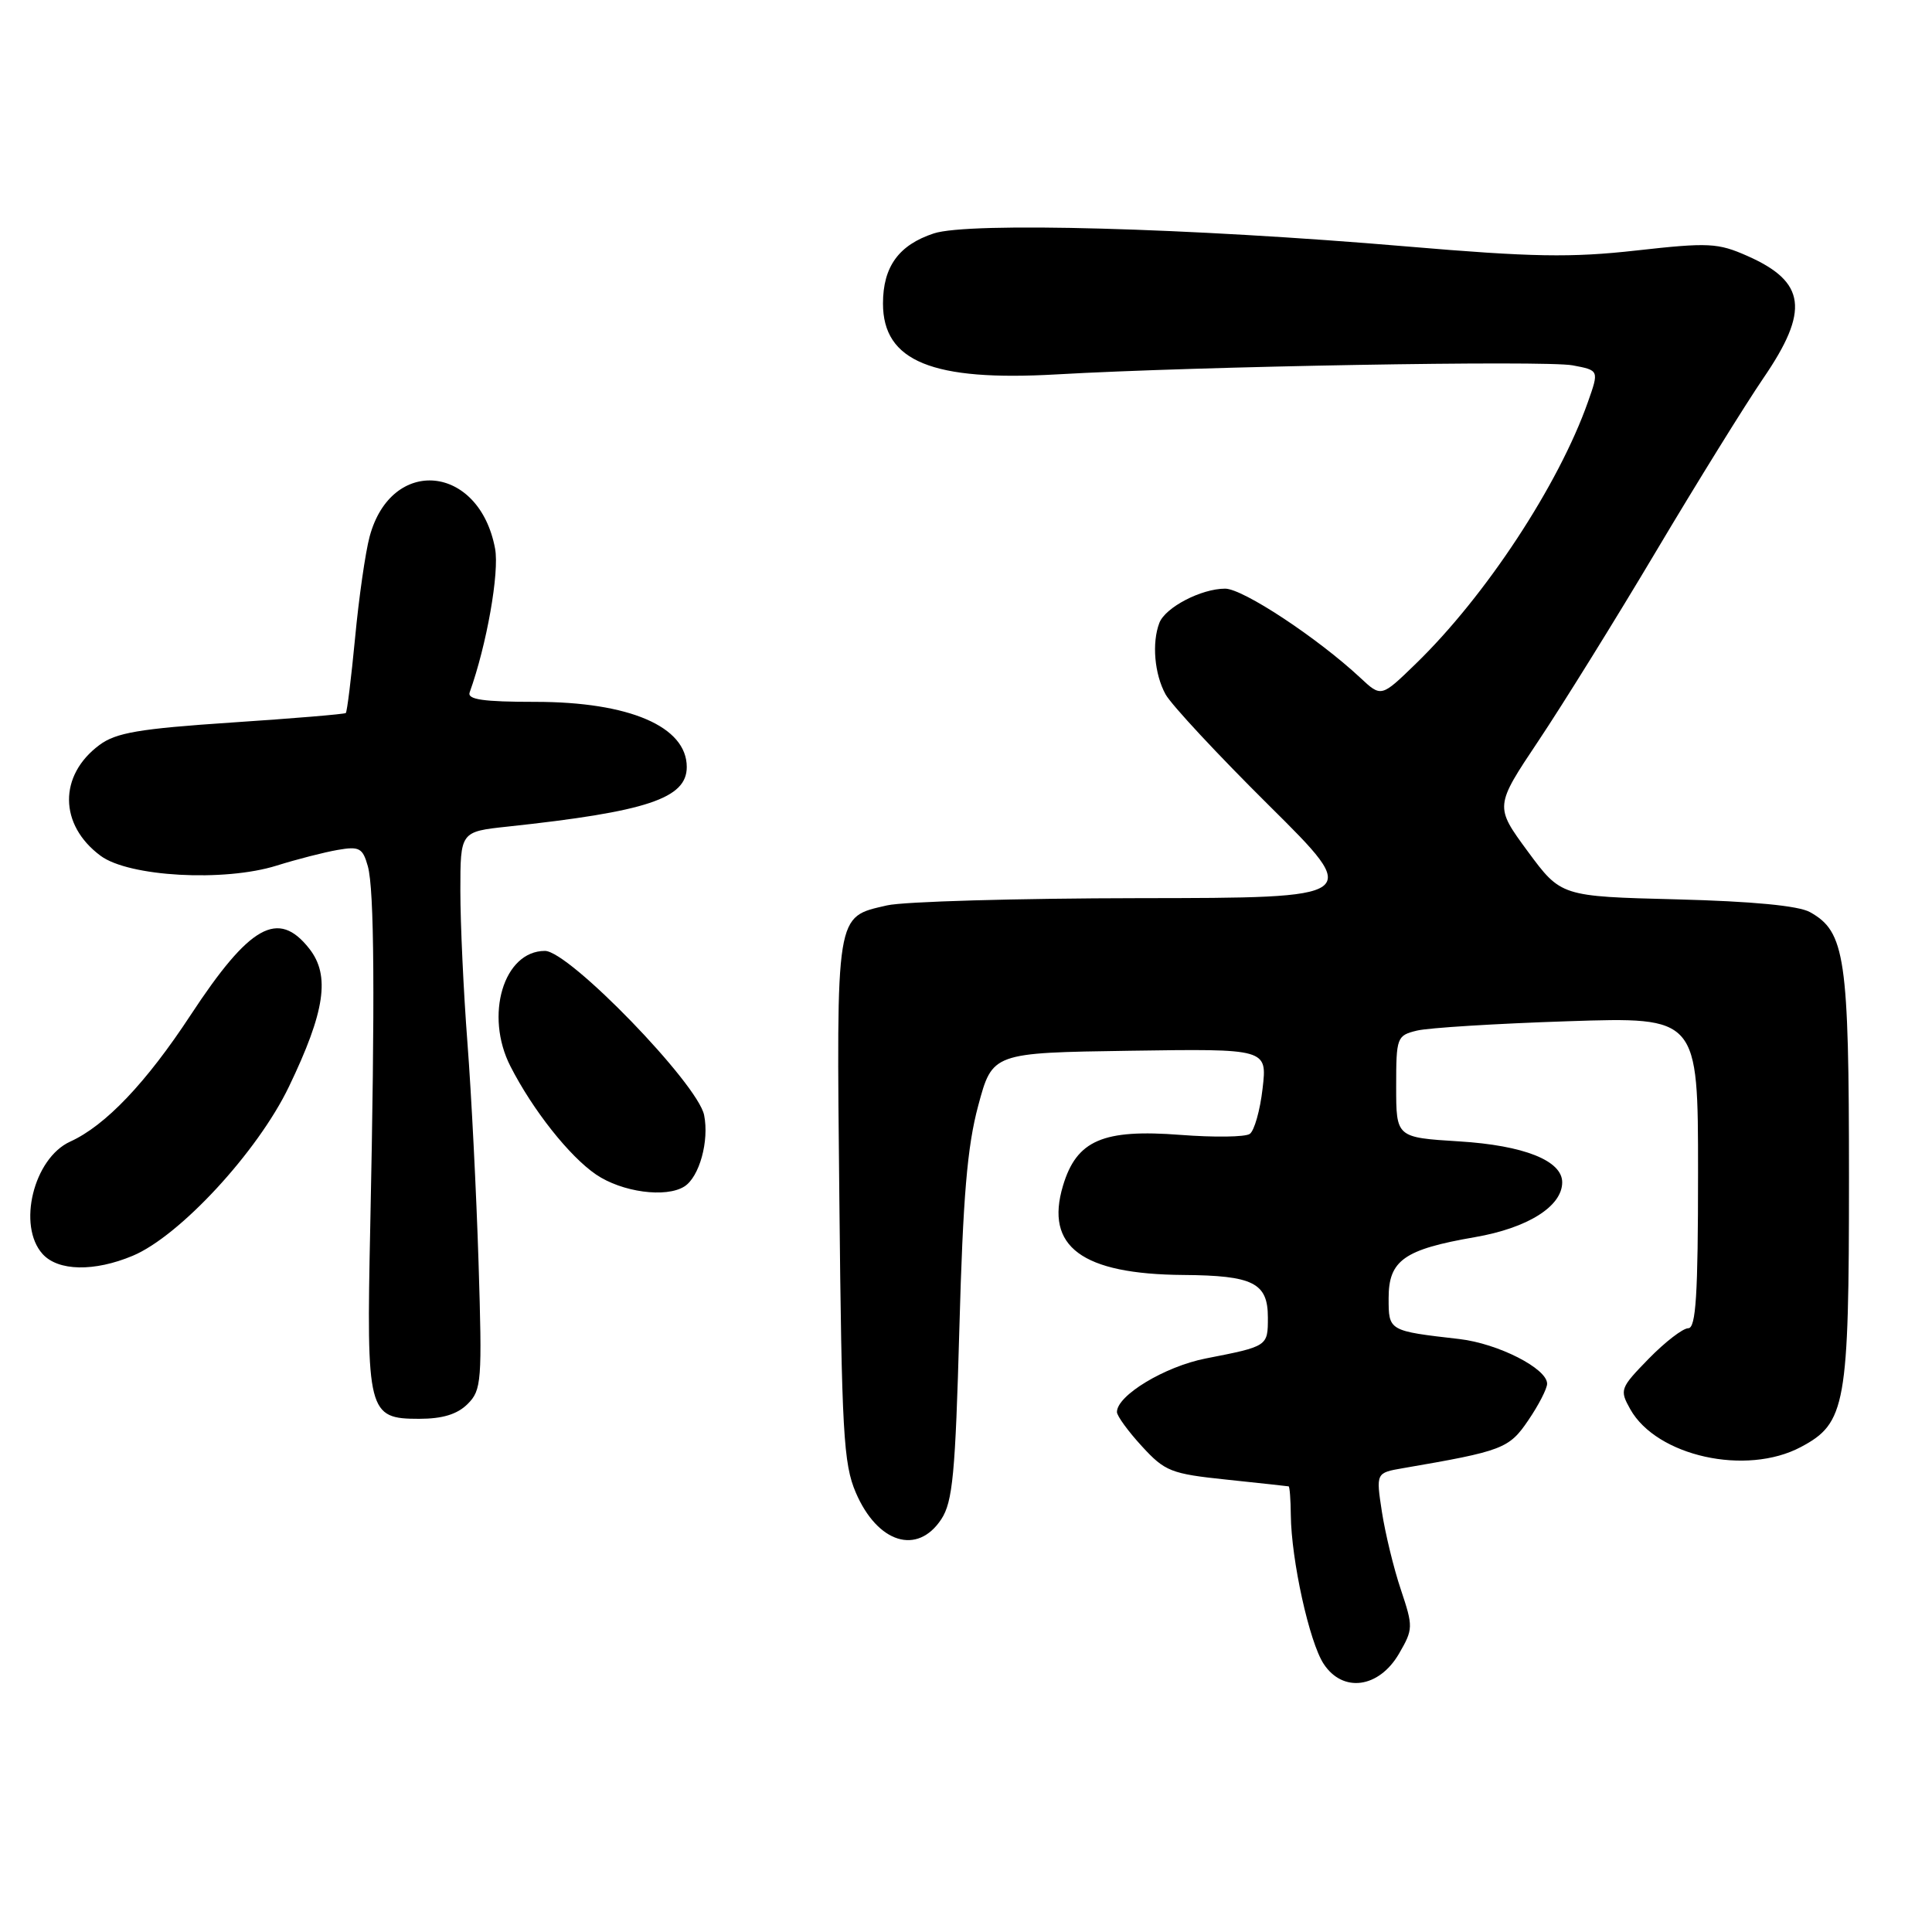 <?xml version="1.0" encoding="UTF-8" standalone="no"?>
<!DOCTYPE svg PUBLIC "-//W3C//DTD SVG 1.1//EN" "http://www.w3.org/Graphics/SVG/1.1/DTD/svg11.dtd" >
<svg xmlns="http://www.w3.org/2000/svg" xmlns:xlink="http://www.w3.org/1999/xlink" version="1.1" viewBox="0 0 256 256">
 <g >
 <path fill="currentColor"
d=" M 185.37 219.13 C 187.26 215.87 187.27 215.57 185.62 210.63 C 184.67 207.81 183.55 203.17 183.11 200.33 C 182.32 195.16 182.32 195.16 185.91 194.54 C 199.13 192.27 199.96 191.95 202.51 188.19 C 203.88 186.18 205.00 184.00 205.00 183.35 C 205.00 181.33 198.51 178.03 193.38 177.43 C 183.97 176.35 184.00 176.36 184.00 172.00 C 184.00 167.00 186.06 165.55 195.43 163.93 C 202.43 162.72 207.00 159.85 207.00 156.66 C 207.00 153.79 201.93 151.77 193.35 151.24 C 185.00 150.72 185.00 150.72 185.00 143.98 C 185.00 137.45 185.09 137.21 187.75 136.56 C 189.26 136.19 198.26 135.63 207.75 135.32 C 225.00 134.75 225.00 134.75 225.00 155.37 C 225.00 171.61 224.72 176.00 223.70 176.00 C 222.99 176.00 220.63 177.82 218.47 180.03 C 214.67 183.93 214.58 184.16 216.02 186.73 C 219.52 192.96 231.38 195.59 238.62 191.74 C 244.58 188.58 245.00 186.22 245.00 156.07 C 245.00 126.85 244.50 123.46 239.83 120.86 C 238.31 120.01 232.19 119.43 222.17 119.17 C 206.84 118.78 206.84 118.78 202.44 112.82 C 198.05 106.85 198.05 106.85 203.85 98.17 C 207.04 93.40 214.07 82.08 219.47 73.00 C 224.87 63.92 231.25 53.64 233.64 50.13 C 239.79 41.15 239.30 37.35 231.55 33.92 C 227.63 32.18 226.41 32.12 216.84 33.19 C 208.17 34.16 203.02 34.07 186.45 32.66 C 157.59 30.20 128.37 29.39 123.73 30.93 C 119.09 32.46 117.00 35.34 117.00 40.22 C 117.00 47.88 123.53 50.55 139.99 49.61 C 158.60 48.54 204.77 47.73 208.38 48.41 C 211.89 49.07 211.89 49.07 210.41 53.26 C 206.53 64.25 196.85 78.98 187.60 87.95 C 183.02 92.40 183.02 92.40 180.26 89.82 C 174.56 84.51 164.69 78.00 162.34 78.00 C 159.17 78.00 154.41 80.48 153.62 82.54 C 152.61 85.18 152.97 89.32 154.44 92.00 C 155.20 93.38 161.37 100.01 168.16 106.74 C 180.50 118.98 180.50 118.98 151.00 119.01 C 134.78 119.03 119.71 119.46 117.53 119.97 C 110.68 121.56 110.83 120.59 111.22 159.00 C 111.53 189.80 111.76 193.96 113.40 197.78 C 116.28 204.48 121.56 206.12 124.73 201.30 C 126.24 199.00 126.59 195.27 127.12 176.05 C 127.60 158.63 128.16 151.91 129.62 146.50 C 131.50 139.50 131.50 139.50 149.71 139.23 C 167.91 138.96 167.91 138.96 167.30 144.23 C 166.97 147.13 166.20 149.84 165.60 150.25 C 164.99 150.67 160.87 150.72 156.44 150.38 C 146.14 149.58 142.65 151.09 140.85 157.12 C 138.43 165.19 143.35 168.84 156.82 168.94 C 166.06 169.01 168.00 169.99 168.00 174.57 C 168.00 178.40 168.02 178.39 159.74 180.01 C 154.33 181.08 148.00 184.90 148.00 187.10 C 148.00 187.61 149.48 189.65 151.30 191.63 C 154.36 194.97 155.16 195.29 162.55 196.06 C 166.92 196.52 170.61 196.92 170.75 196.95 C 170.89 196.98 171.02 198.69 171.04 200.75 C 171.10 206.71 173.49 217.58 175.39 220.47 C 177.93 224.34 182.70 223.70 185.37 219.13 Z  M 61.97 186.03 C 63.81 184.19 63.90 183.02 63.41 167.28 C 63.12 158.05 62.46 144.96 61.94 138.20 C 61.42 131.43 61.00 122.36 61.00 118.04 C 61.00 110.20 61.00 110.20 67.25 109.53 C 85.73 107.55 91.00 105.80 91.00 101.63 C 91.00 96.27 83.39 93.00 70.93 93.00 C 64.04 93.00 61.90 92.69 62.23 91.75 C 64.49 85.47 66.19 75.83 65.60 72.69 C 63.51 61.52 51.86 60.40 48.98 71.09 C 48.42 73.16 47.55 79.21 47.05 84.53 C 46.54 89.85 45.99 94.33 45.82 94.48 C 45.64 94.63 38.83 95.20 30.67 95.74 C 18.44 96.56 15.37 97.08 13.17 98.72 C 7.75 102.75 7.81 109.30 13.32 113.39 C 17.06 116.18 29.71 116.88 36.68 114.69 C 39.33 113.86 42.96 112.93 44.74 112.62 C 47.62 112.12 48.06 112.36 48.74 114.78 C 49.60 117.88 49.70 132.16 49.06 162.50 C 48.54 187.21 48.74 188.00 55.54 188.00 C 58.64 188.00 60.60 187.40 61.97 186.03 Z  M 17.58 166.40 C 23.80 163.80 34.13 152.63 38.28 144.00 C 43.08 134.02 43.78 129.26 40.98 125.70 C 36.86 120.46 33.10 122.57 25.26 134.50 C 19.38 143.46 13.97 149.15 9.30 151.27 C 4.45 153.48 2.26 162.43 5.65 166.17 C 7.71 168.44 12.49 168.53 17.58 166.40 Z  M 90.69 157.21 C 92.67 155.95 93.99 151.19 93.30 147.76 C 92.47 143.61 75.40 126.00 72.21 126.00 C 66.73 126.00 64.18 134.54 67.64 141.30 C 70.61 147.11 75.45 153.22 78.98 155.63 C 82.42 157.97 88.25 158.76 90.69 157.21 Z "/>
</g>
</svg>